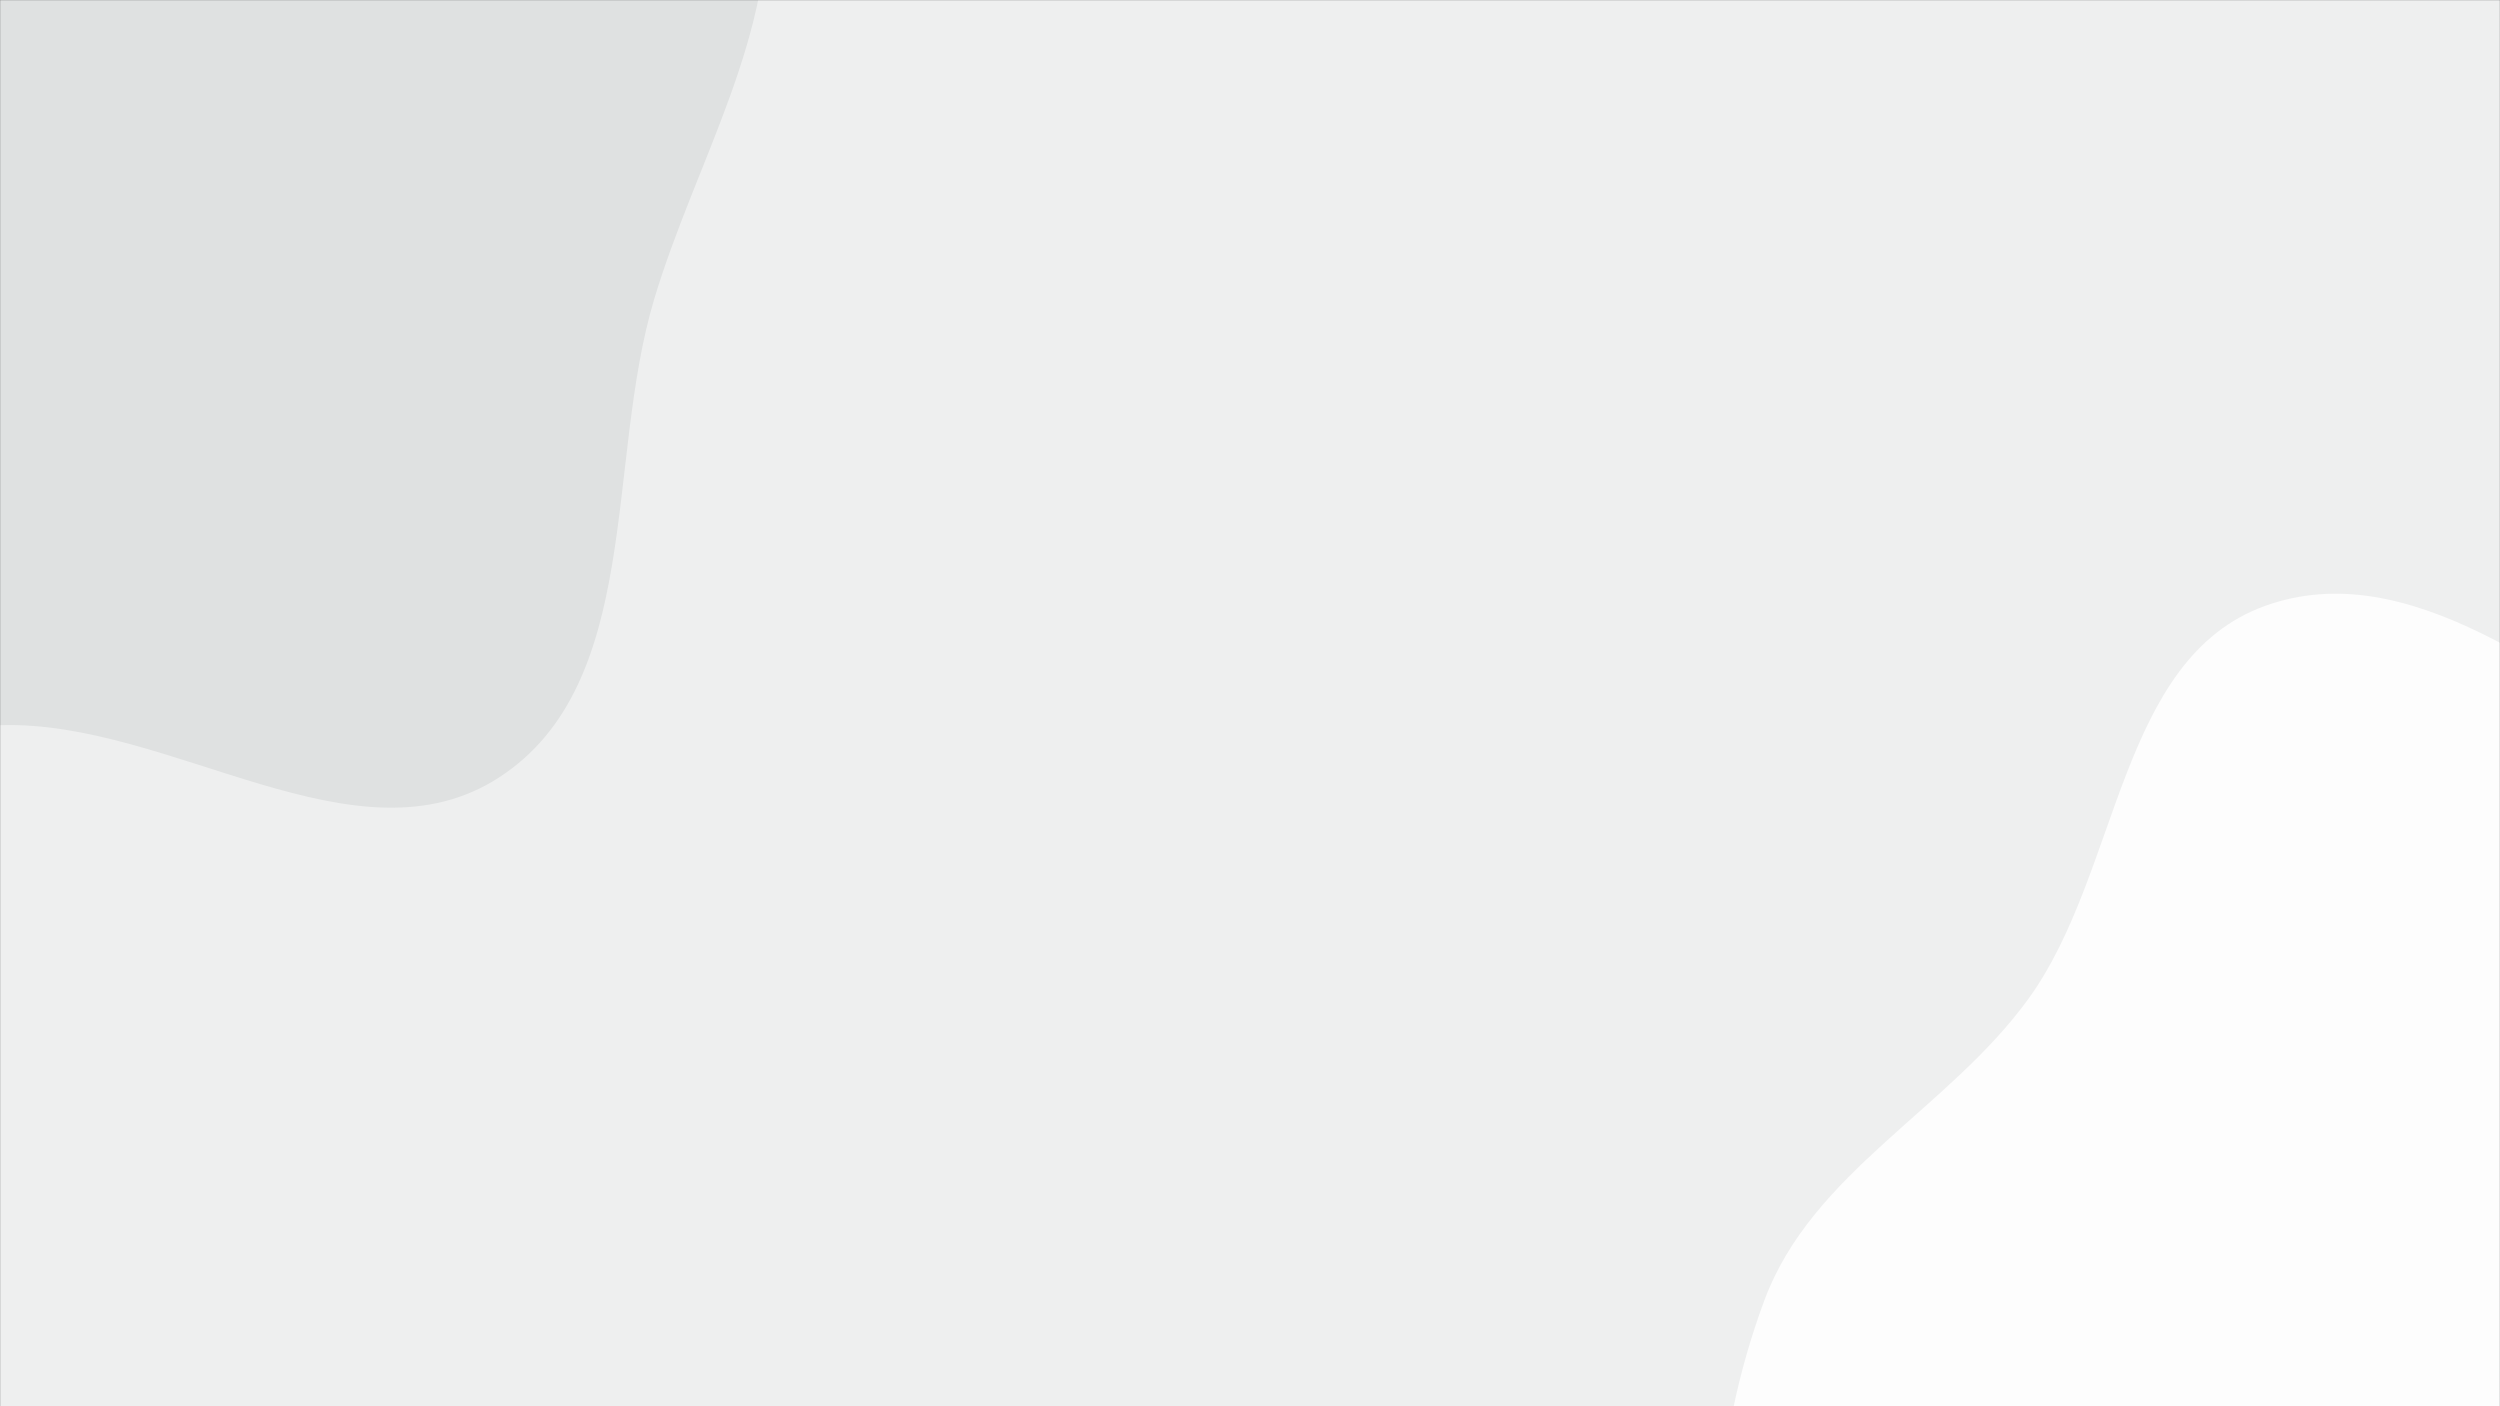 <svg xmlns="http://www.w3.org/2000/svg" version="1.1" xmlns:xlink="http://www.w3.org/1999/xlink" xmlns:svgjs="http://svgjs.dev/svgjs" width="1920" height="1080" preserveAspectRatio="none" viewBox="0 0 1920 1080"><rect x="0" y="0" width="1920" height="1080" fill="#333333" stroke="none"/><g mask="url(&quot;#SvgjsMask1079&quot;)" fill="none"><rect width="1920" height="1080" x="0" y="0" fill="rgba(238, 239, 239, 1)"></rect><path d="M0,556.951C131.14,552.646,273.66,668.512,383.588,596.874C493.657,525.144,464.67,355.299,502.497,229.483C534.397,123.381,596.864,25.866,588.478,-84.61C579.794,-199.022,534.69,-311.694,455.142,-394.383C377.465,-475.127,262.473,-496.69,156.648,-533.492C45.073,-572.294,-65.116,-639.751,-180.733,-615.519C-298.958,-590.74,-394.526,-501.067,-465.257,-403.147C-532.445,-310.133,-538.949,-192.834,-566.511,-81.452C-597.483,43.71,-666.659,165.429,-637.004,290.91C-605.11,425.866,-528.084,569.161,-400.123,622.603C-272.827,675.767,-137.878,561.477,0,556.951" fill="#dfe1e1"></path><path d="M1920 1513.221C2035.039 1508.349 2148.865 1648.751 2249.109 1592.104 2347.539 1536.482 2296.83 1376.383 2343.986 1273.628 2391.275 1170.582 2540.961 1105.261 2523.97 993.162 2506.945 880.836 2353.467 853.522 2268.826 777.741 2197.548 713.924 2148.309 631.683 2065.916 583.056 1964.255 523.057 1850.541 425.231 1739.523 465.353 1627.044 506.003 1628.177 669.514 1558.238 766.532 1496.839 851.704 1391.474 900.31 1354.995 998.765 1314.322 1108.54 1306.122 1232.195 1344.761 1342.703 1385.119 1458.128 1455.238 1586.01 1572.473 1620.762 1691.138 1655.938 1796.342 1518.458 1920 1513.221" fill="#fdfdfd"></path></g><defs><mask id="SvgjsMask1079"><rect width="1920" height="1080" fill="#ffffff"></rect></mask></defs></svg>